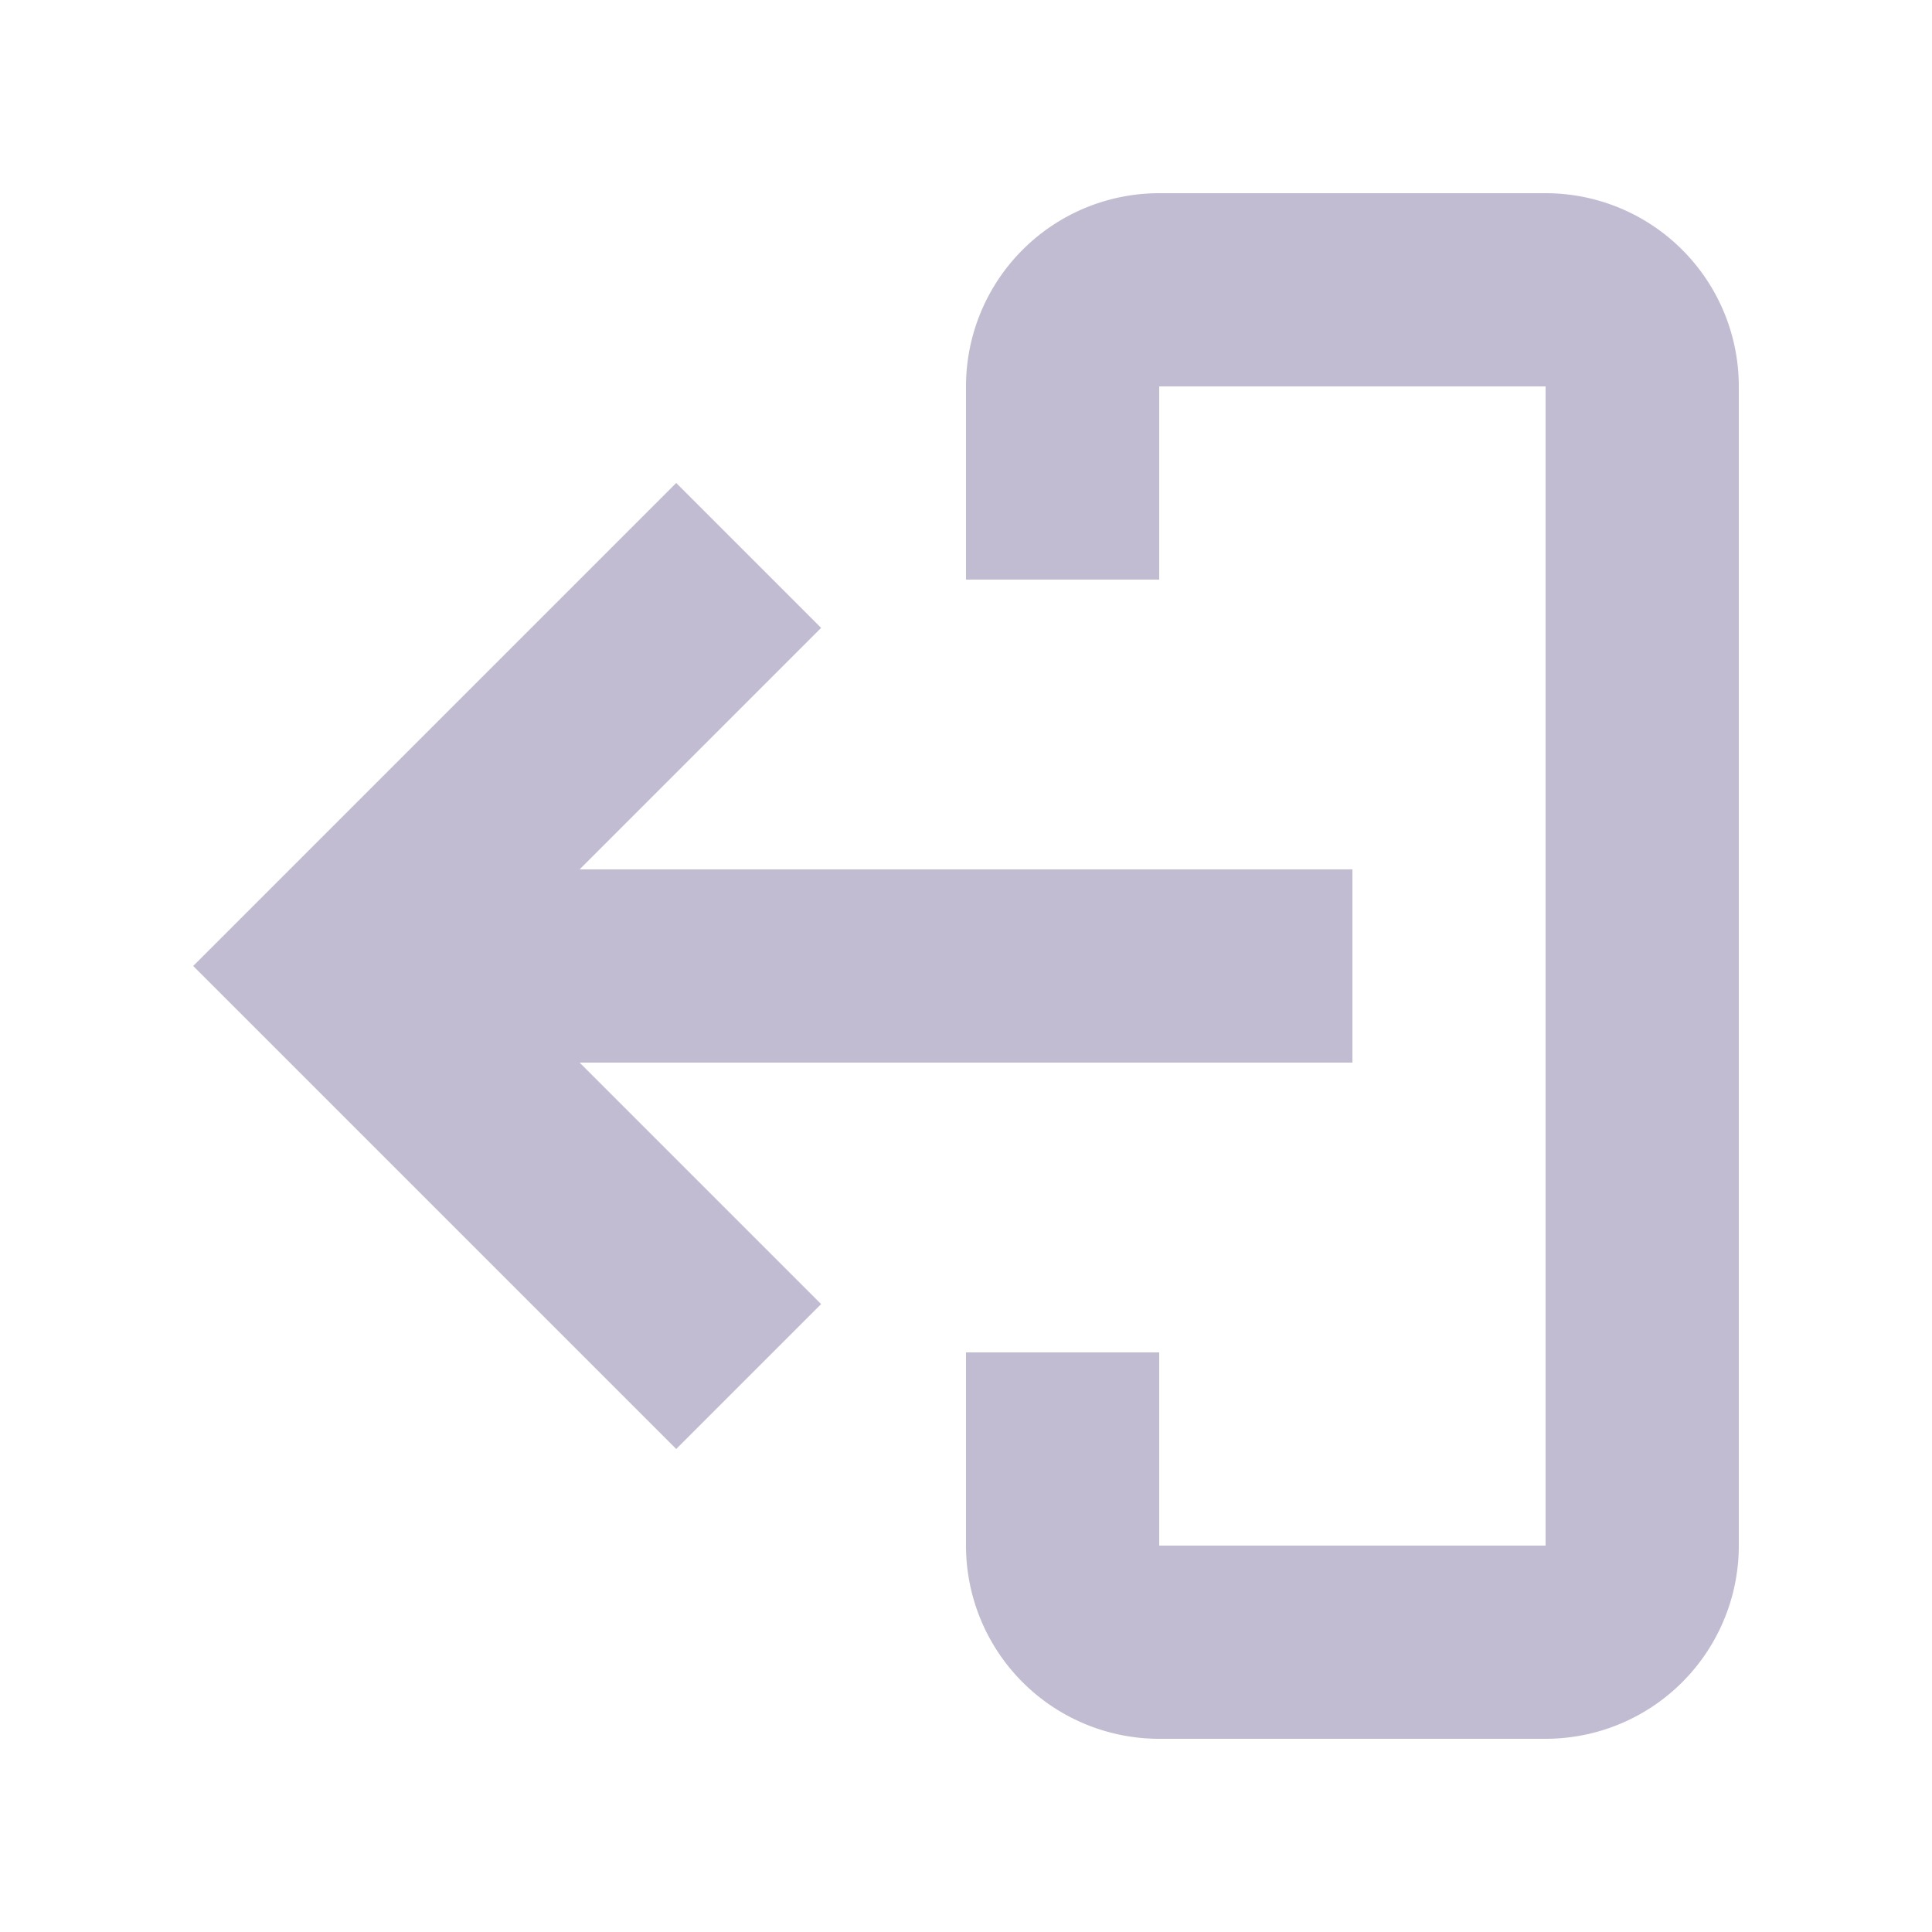 <svg xmlns="http://www.w3.org/2000/svg" viewBox="0 0 20 20" width="16px" height="16px">
  <g fill="#C2BCD3">
    <path d="M16 18h-4a2 2 0 01-2-2v-2h2v2h4V4h-4v2h-2V4a2 2 0 012-2h4a2 2 0 012 2v12a2 2 0 01-2 2z"/>
    <path d="M7 5l1.5 1.5L6 9h8v2H6l2.5 2.5L7 15l-5-5 5-5z"/>
  </g>
</svg>
